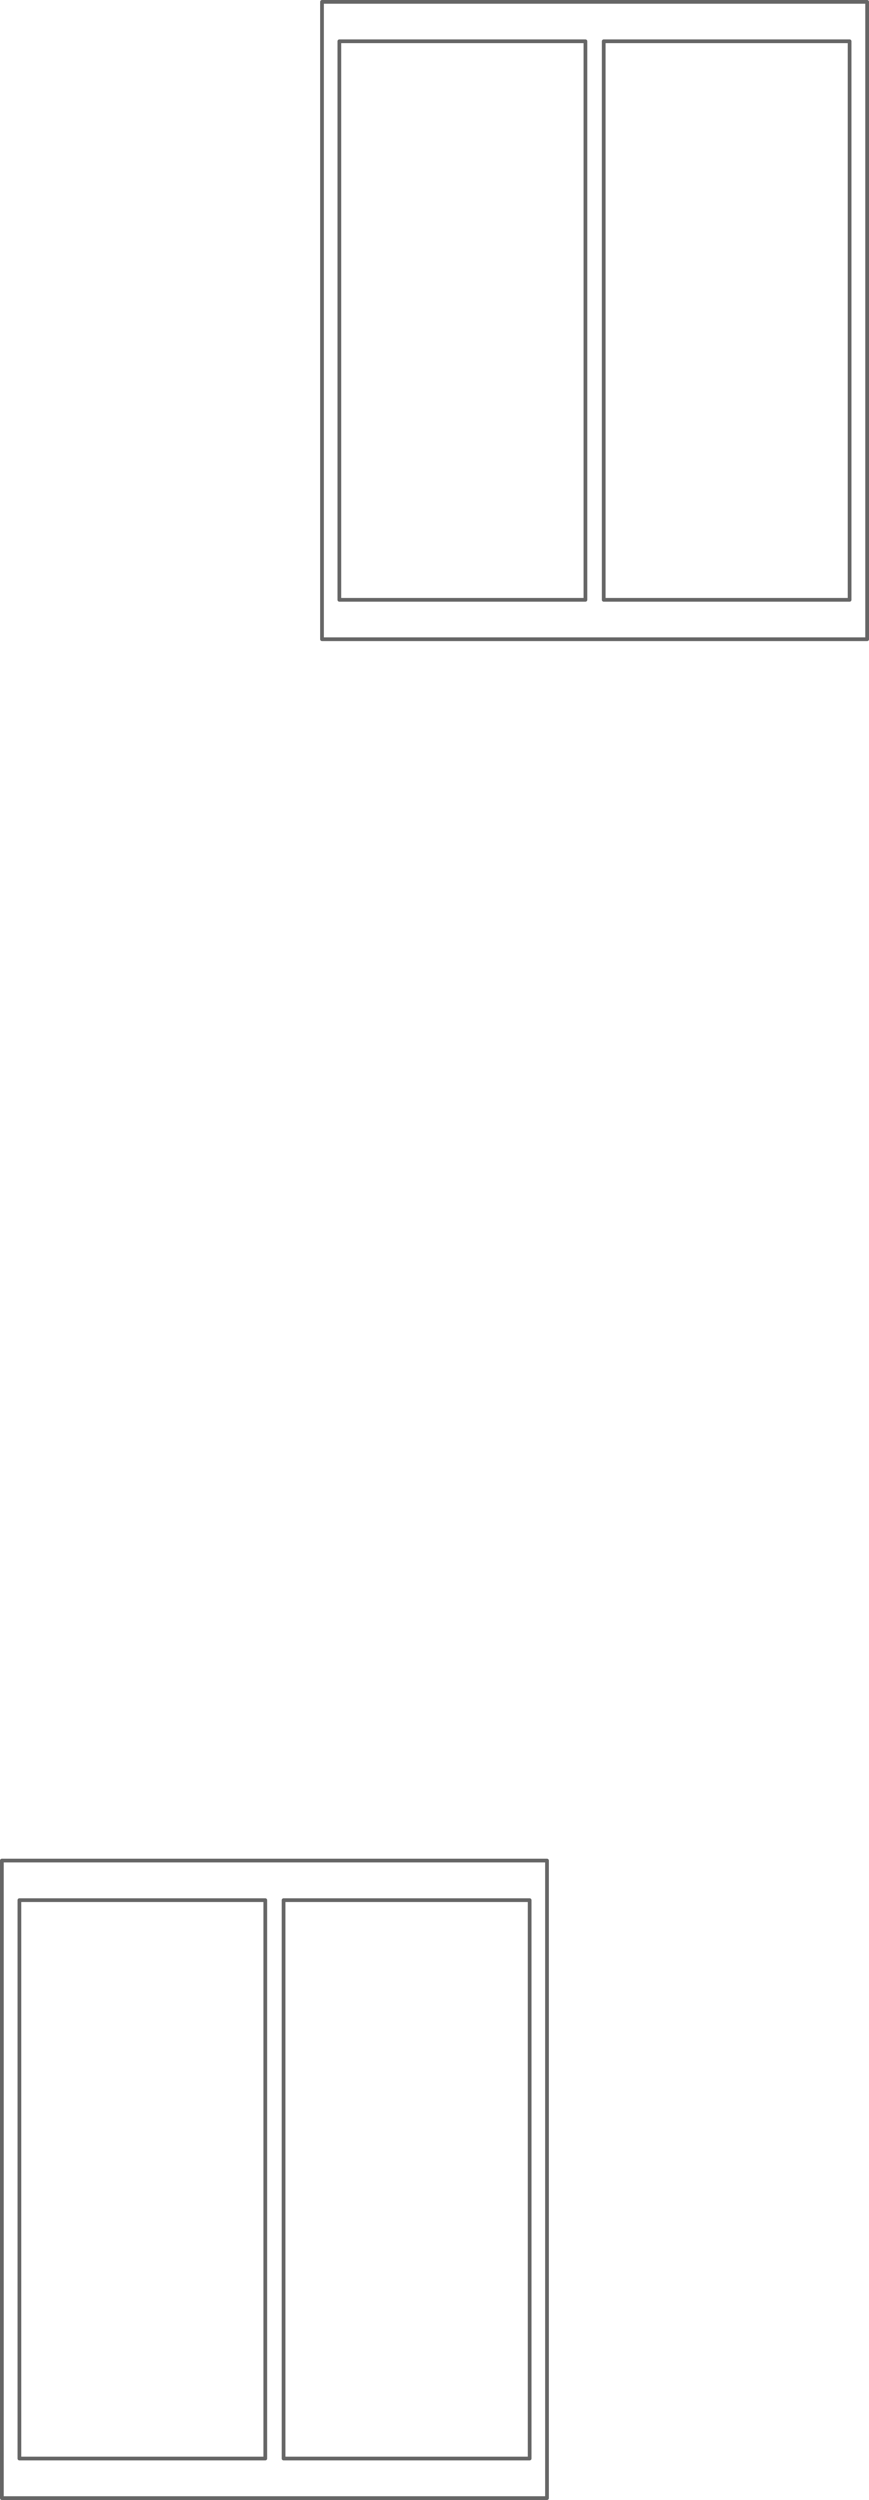 <?xml version="1.0" encoding="UTF-8" standalone="no"?>
<svg xmlns:xlink="http://www.w3.org/1999/xlink" height="669.35px" width="232.9px" xmlns="http://www.w3.org/2000/svg">
  <g transform="matrix(1.0, 0.0, 0.0, 1.0, 116.45, 334.65)">
    <path d="M111.25 -323.6 L45.35 -323.6 45.35 -174.05 111.25 -174.05 111.25 -323.6 M115.95 -334.15 L115.95 -163.5 -30.15 -163.5 -30.15 -334.15 115.95 -334.15 M40.45 -323.6 L-25.5 -323.6 -25.5 -174.05 40.45 -174.05 40.45 -323.6 M-115.95 334.2 L-115.95 163.5 30.15 163.5 30.15 334.2 -115.95 334.2 M25.5 174.1 L-40.45 174.1 -40.45 323.6 25.5 323.6 25.5 174.1 M-45.35 174.1 L-111.25 174.1 -111.25 323.6 -45.35 323.6 -45.35 174.1" fill="#ffffff" fill-opacity="0.0" fill-rule="evenodd" stroke="none"/>
    <path d="M111.25 -323.6 L45.35 -323.6 45.35 -174.05 111.25 -174.05 111.25 -323.6 M115.95 -334.15 L-30.15 -334.15 -30.15 -163.5 115.95 -163.5 115.95 -334.15 M40.45 -323.6 L-25.5 -323.6 -25.5 -174.05 40.45 -174.05 40.45 -323.6 M-115.95 334.2 L30.15 334.2 30.15 163.5 -115.95 163.5 -115.95 334.2 M25.5 174.1 L-40.45 174.1 -40.45 323.6 25.5 323.6 25.5 174.1 M-45.35 174.1 L-45.35 323.6 -111.25 323.6 -111.25 174.1 -45.35 174.1" fill="none" stroke="#000000" stroke-linecap="round" stroke-linejoin="round" stroke-opacity="0.6" stroke-width="1.0"/>
  </g>
</svg>
